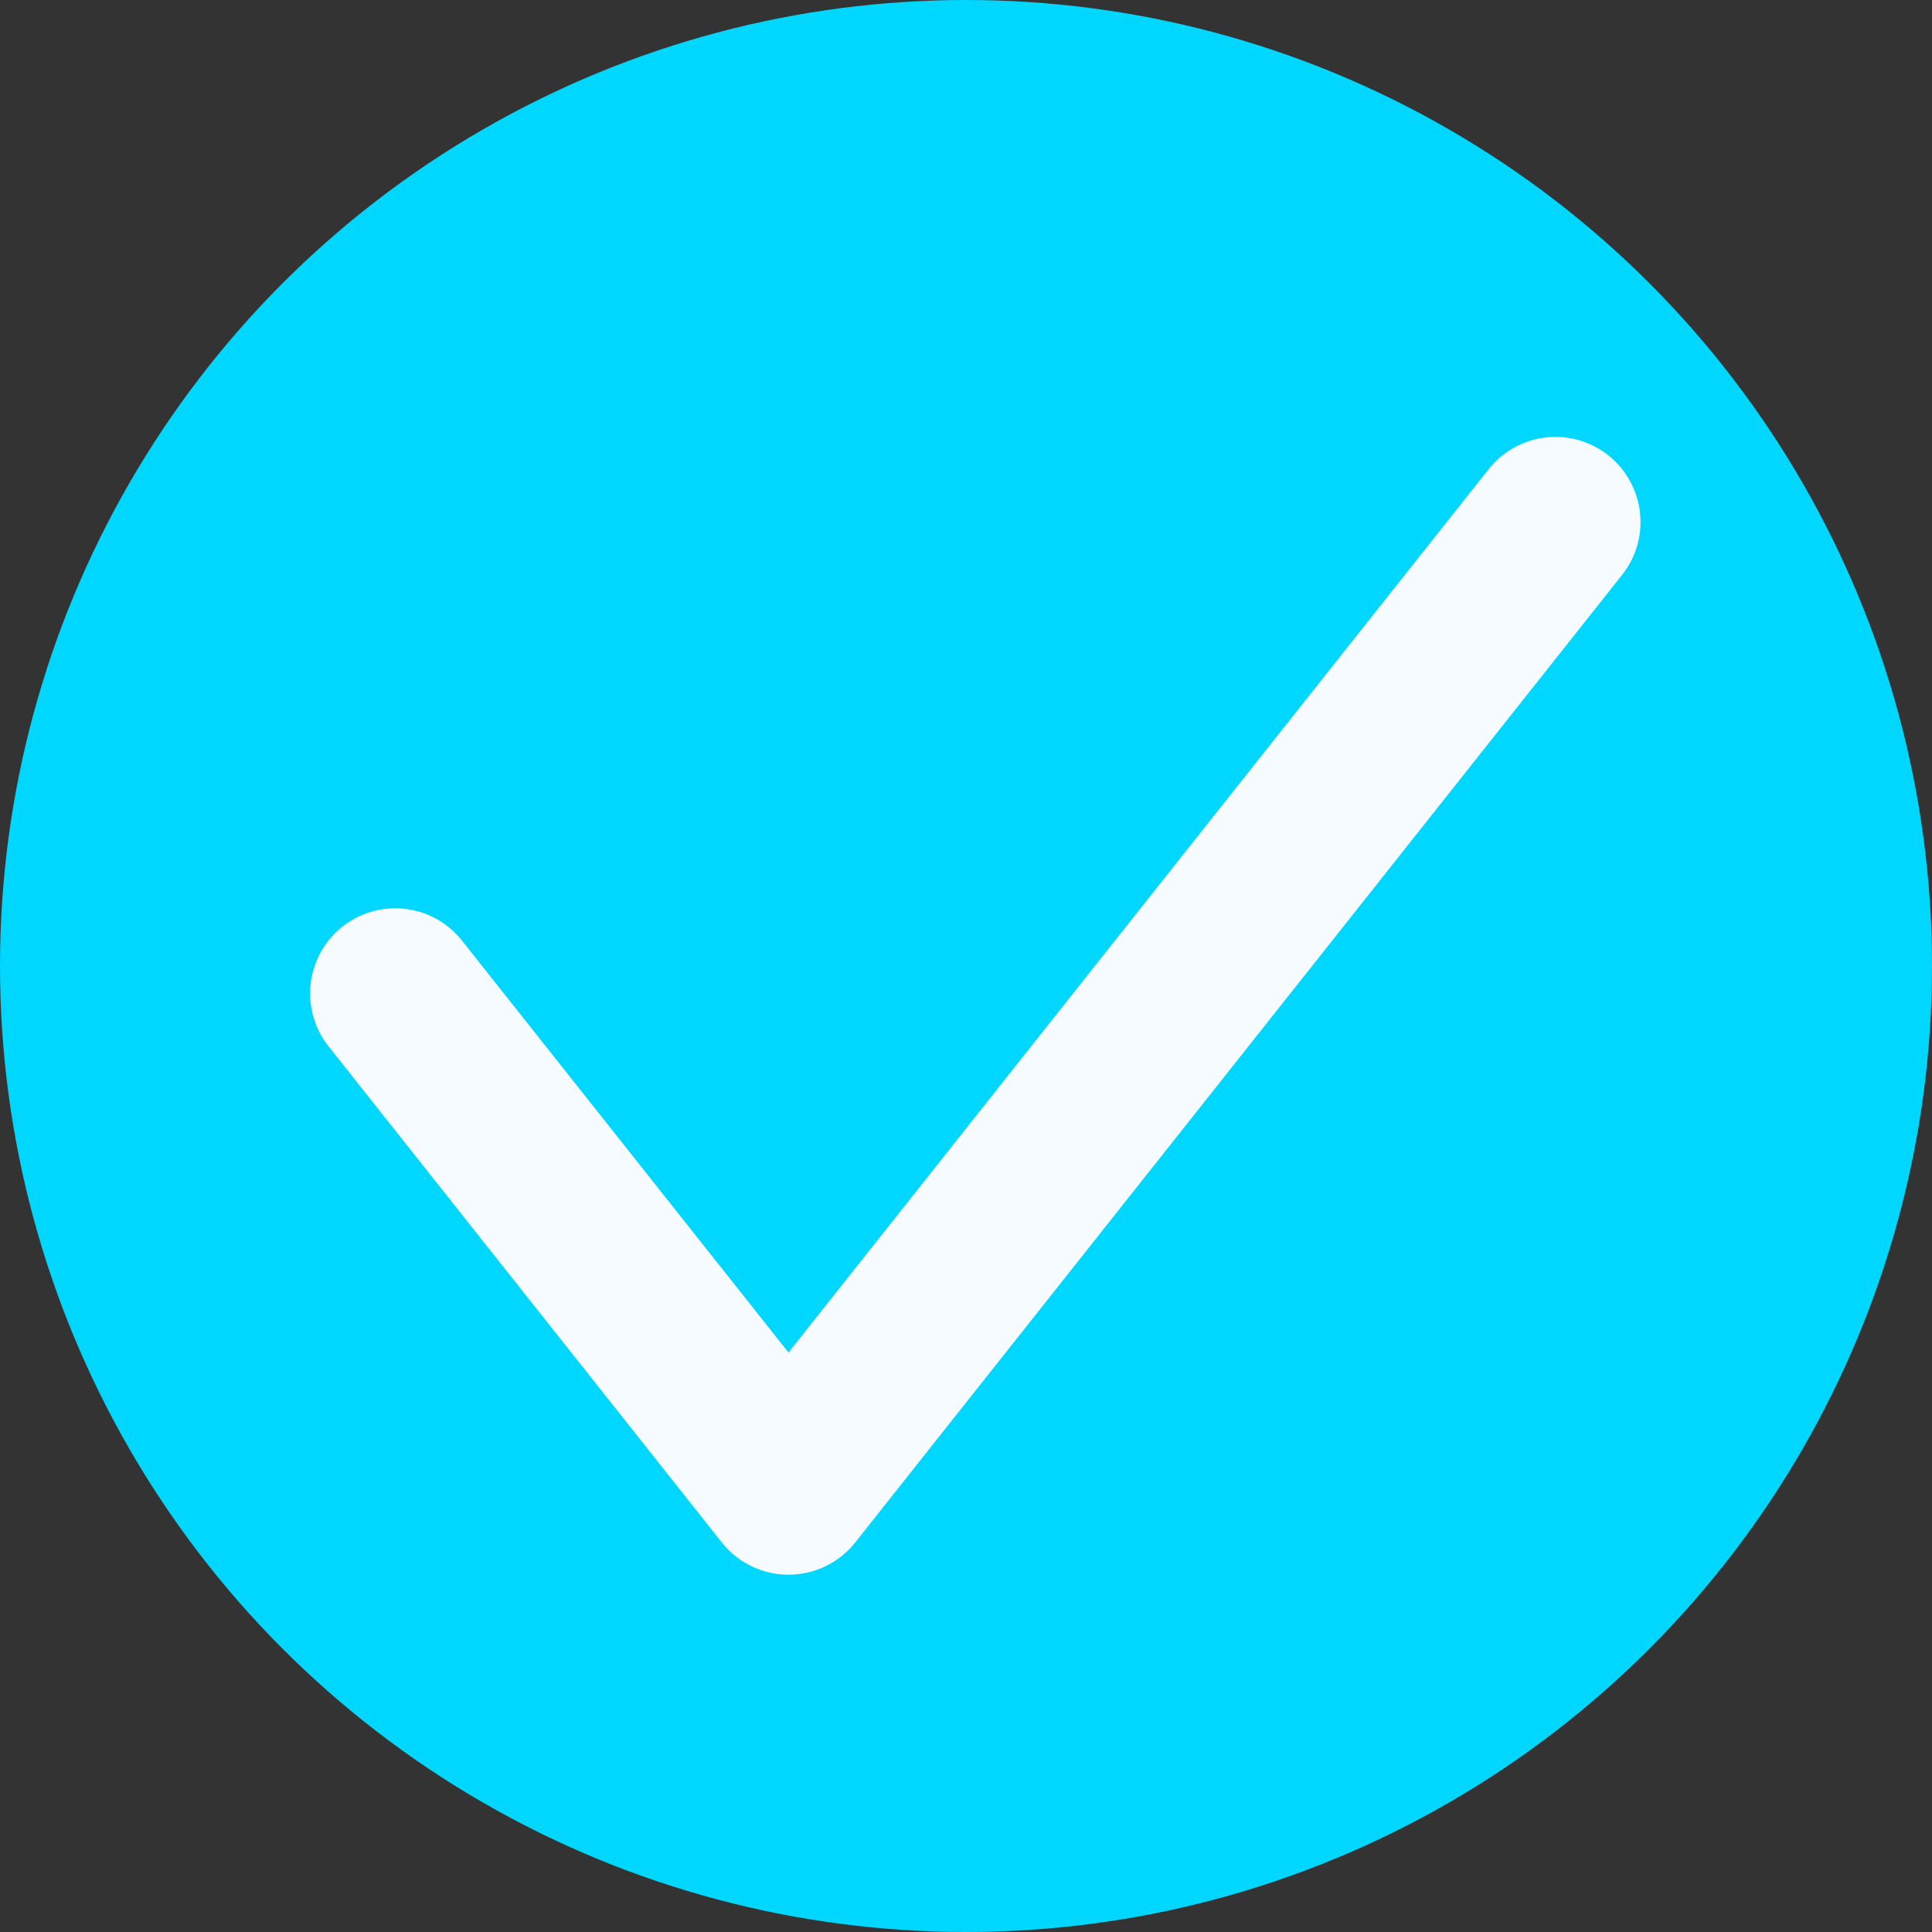 <svg xmlns="http://www.w3.org/2000/svg" width="22.694" height="22.694"><rect width="100%" height="100%" fill="#333333" stroke="none"/><circle cx="11.347" cy="11.347" r="11.347" style="fill:#00d7ff"/><path d="m19.628 11.055-4.389 5.537-4.619 5.828L6 16.592" style="fill:none;stroke:#f5fbff;stroke-linecap:round;stroke-linejoin:round;stroke-width:2px" transform="translate(-1.358 -4.923)"/></svg>